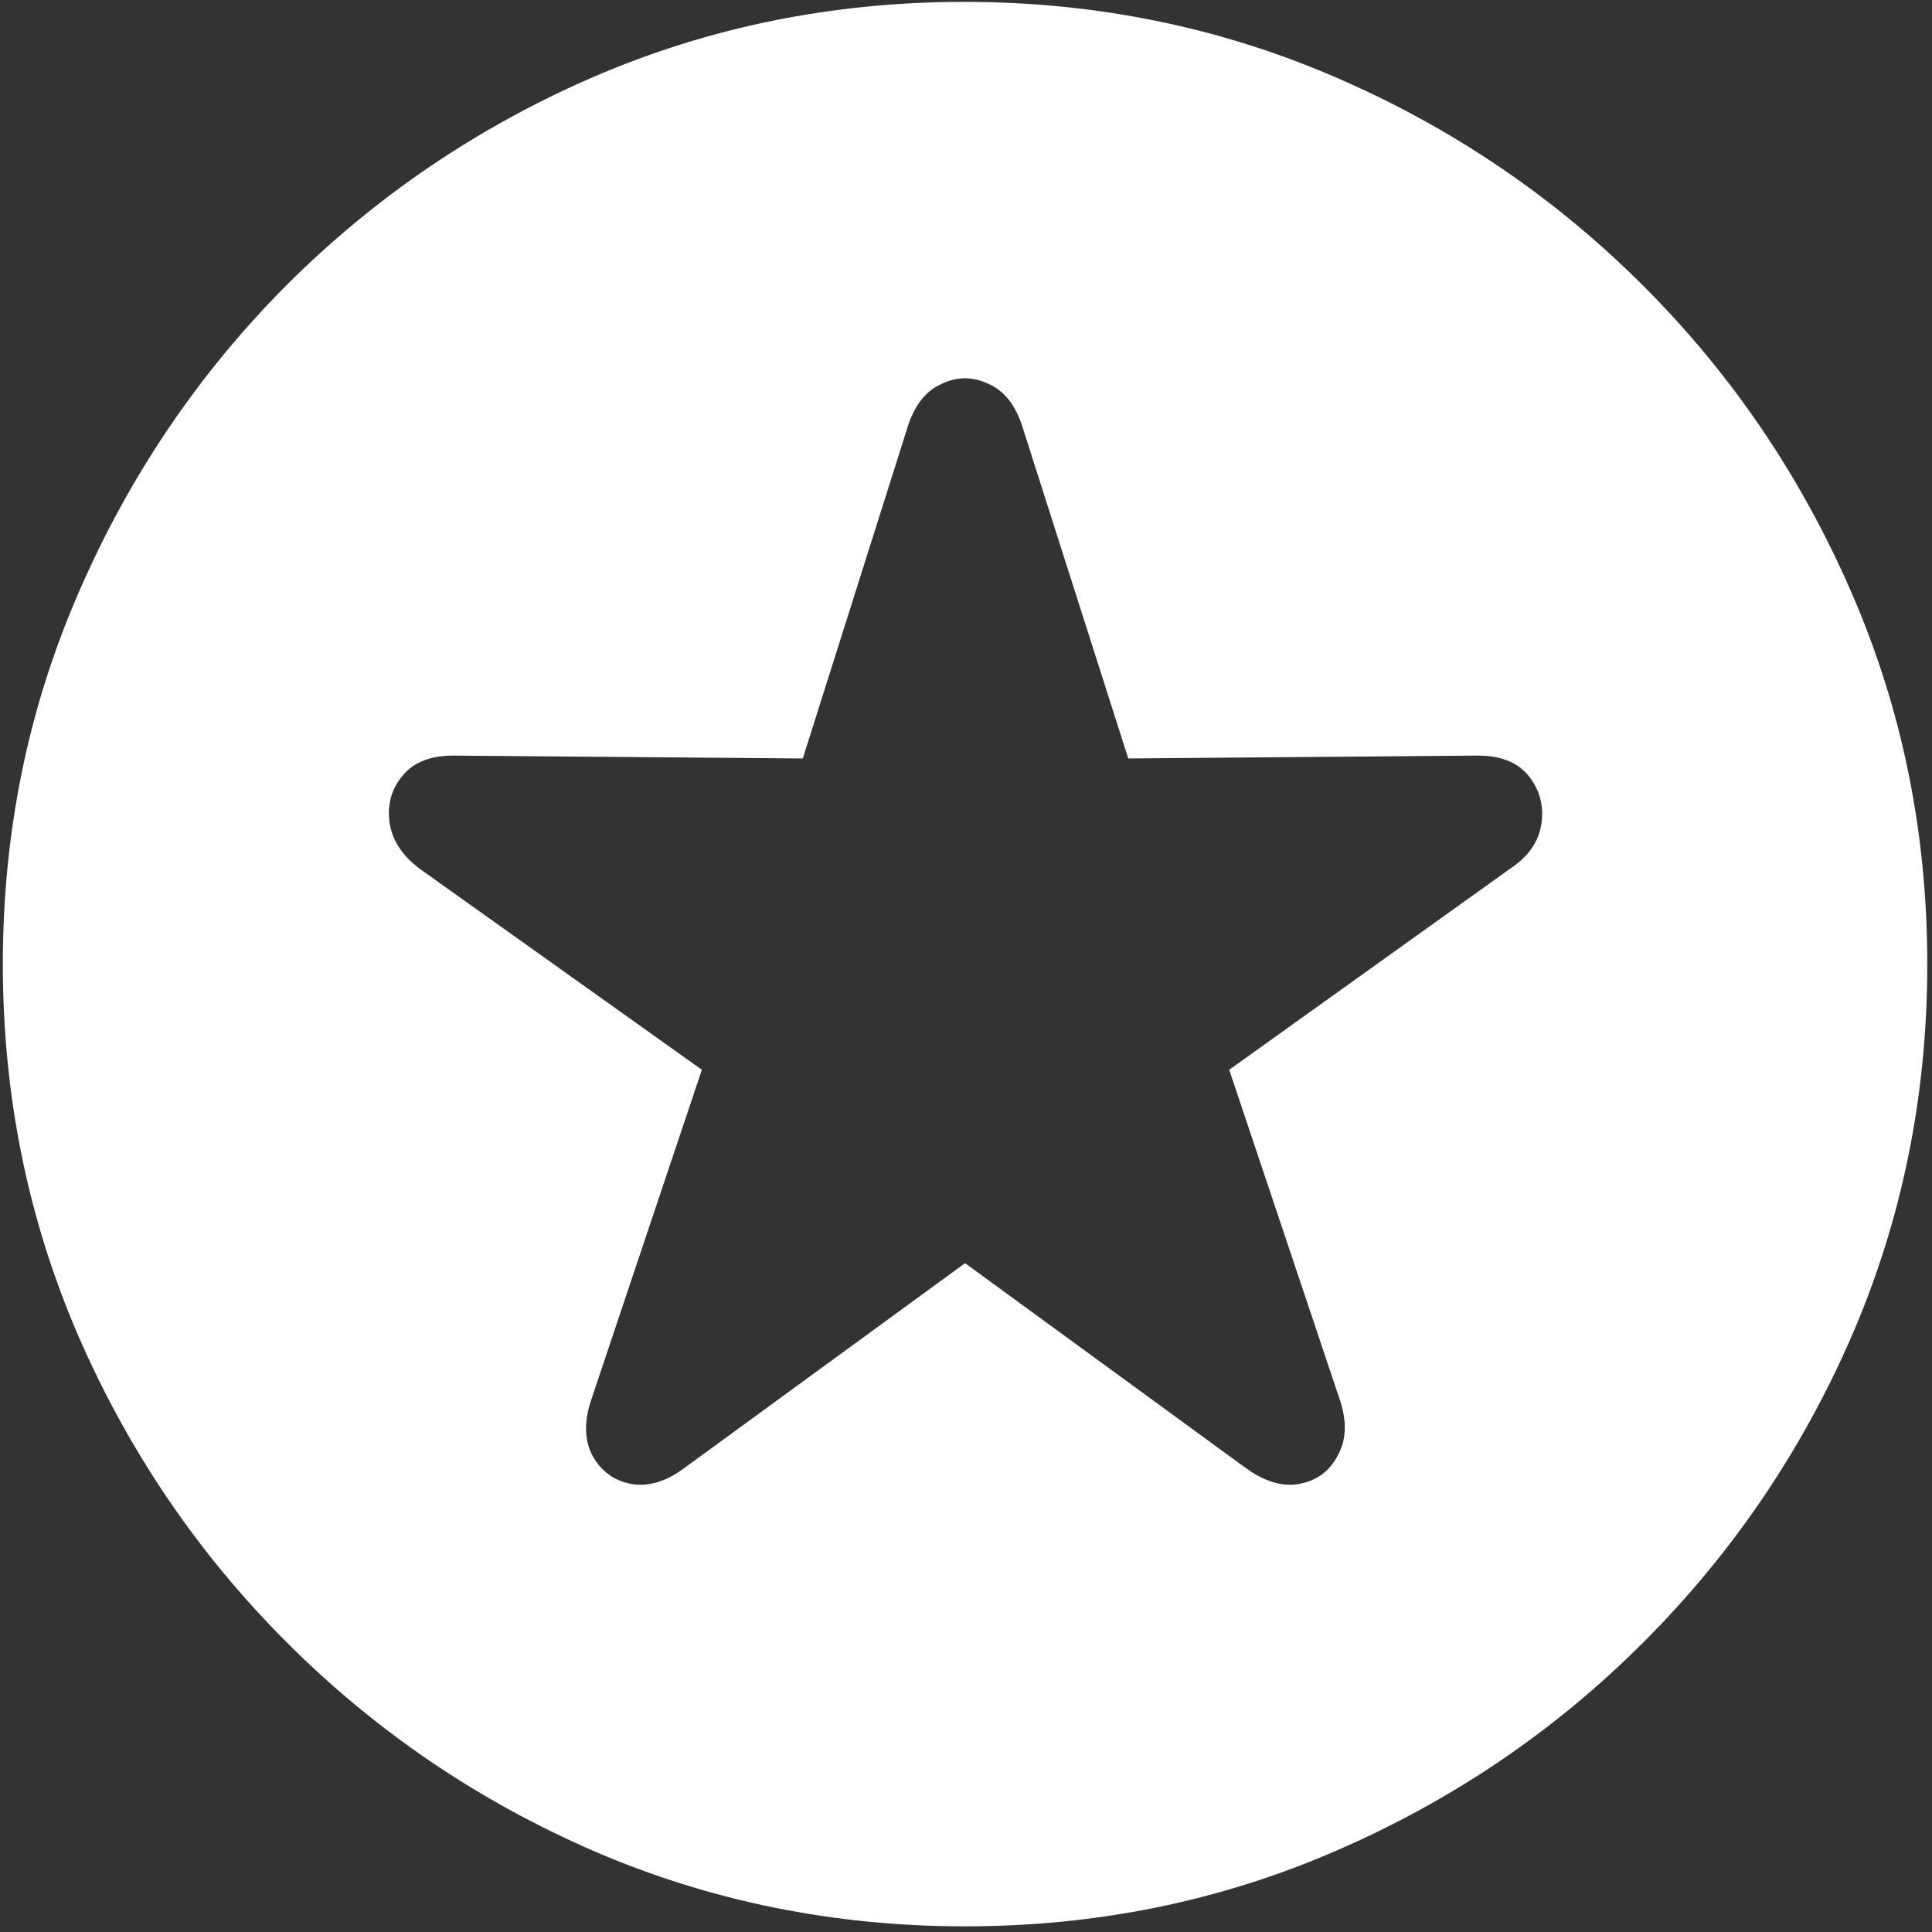 <svg width="128" height="128" viewBox="0 0 128 128" fill="none" xmlns="http://www.w3.org/2000/svg">
<rect x="0" y="0" width="128" height="128" fill="#333333" stroke="none"/>
<path d="M63.938 127.625C72.646 127.625 80.833 125.958 88.5 122.625C96.208 119.292 103 114.688 108.875 108.812C114.75 102.938 119.354 96.167 122.688 88.5C126.021 80.792 127.688 72.583 127.688 63.875C127.688 55.167 126.021 46.979 122.688 39.312C119.354 31.604 114.75 24.812 108.875 18.938C103 13.062 96.208 8.458 88.5 5.125C80.792 1.792 72.583 0.125 63.875 0.125C55.167 0.125 46.958 1.792 39.25 5.125C31.583 8.458 24.812 13.062 18.938 18.938C13.104 24.812 8.521 31.604 5.188 39.312C1.854 46.979 0.188 55.167 0.188 63.875C0.188 72.583 1.854 80.792 5.188 88.5C8.521 96.167 13.125 102.938 19 108.812C24.875 114.688 31.646 119.292 39.312 122.625C47.021 125.958 55.229 127.625 63.938 127.625ZM45.438 97.188C44.188 98.146 42.979 98.521 41.812 98.312C40.688 98.104 39.833 97.479 39.25 96.438C38.708 95.396 38.688 94.146 39.188 92.688L46.5 70.875L27.812 57.562C26.646 56.688 25.979 55.667 25.812 54.5C25.646 53.292 25.938 52.25 26.688 51.375C27.438 50.458 28.625 50.021 30.25 50.062L53.188 50.25L60.125 28.312C60.583 26.854 61.333 25.896 62.375 25.438C63.417 24.938 64.458 24.938 65.5 25.438C66.542 25.896 67.292 26.854 67.75 28.312L74.75 50.25L97.688 50.062C99.312 50.021 100.5 50.458 101.25 51.375C102 52.292 102.292 53.354 102.125 54.562C101.958 55.729 101.292 56.708 100.125 57.5L81.438 70.875L88.75 92.688C89.25 94.146 89.208 95.396 88.625 96.438C88.083 97.479 87.229 98.104 86.062 98.312C84.938 98.521 83.729 98.146 82.438 97.188L63.938 83.688L45.438 97.188Z" fill="white"/>
</svg>
